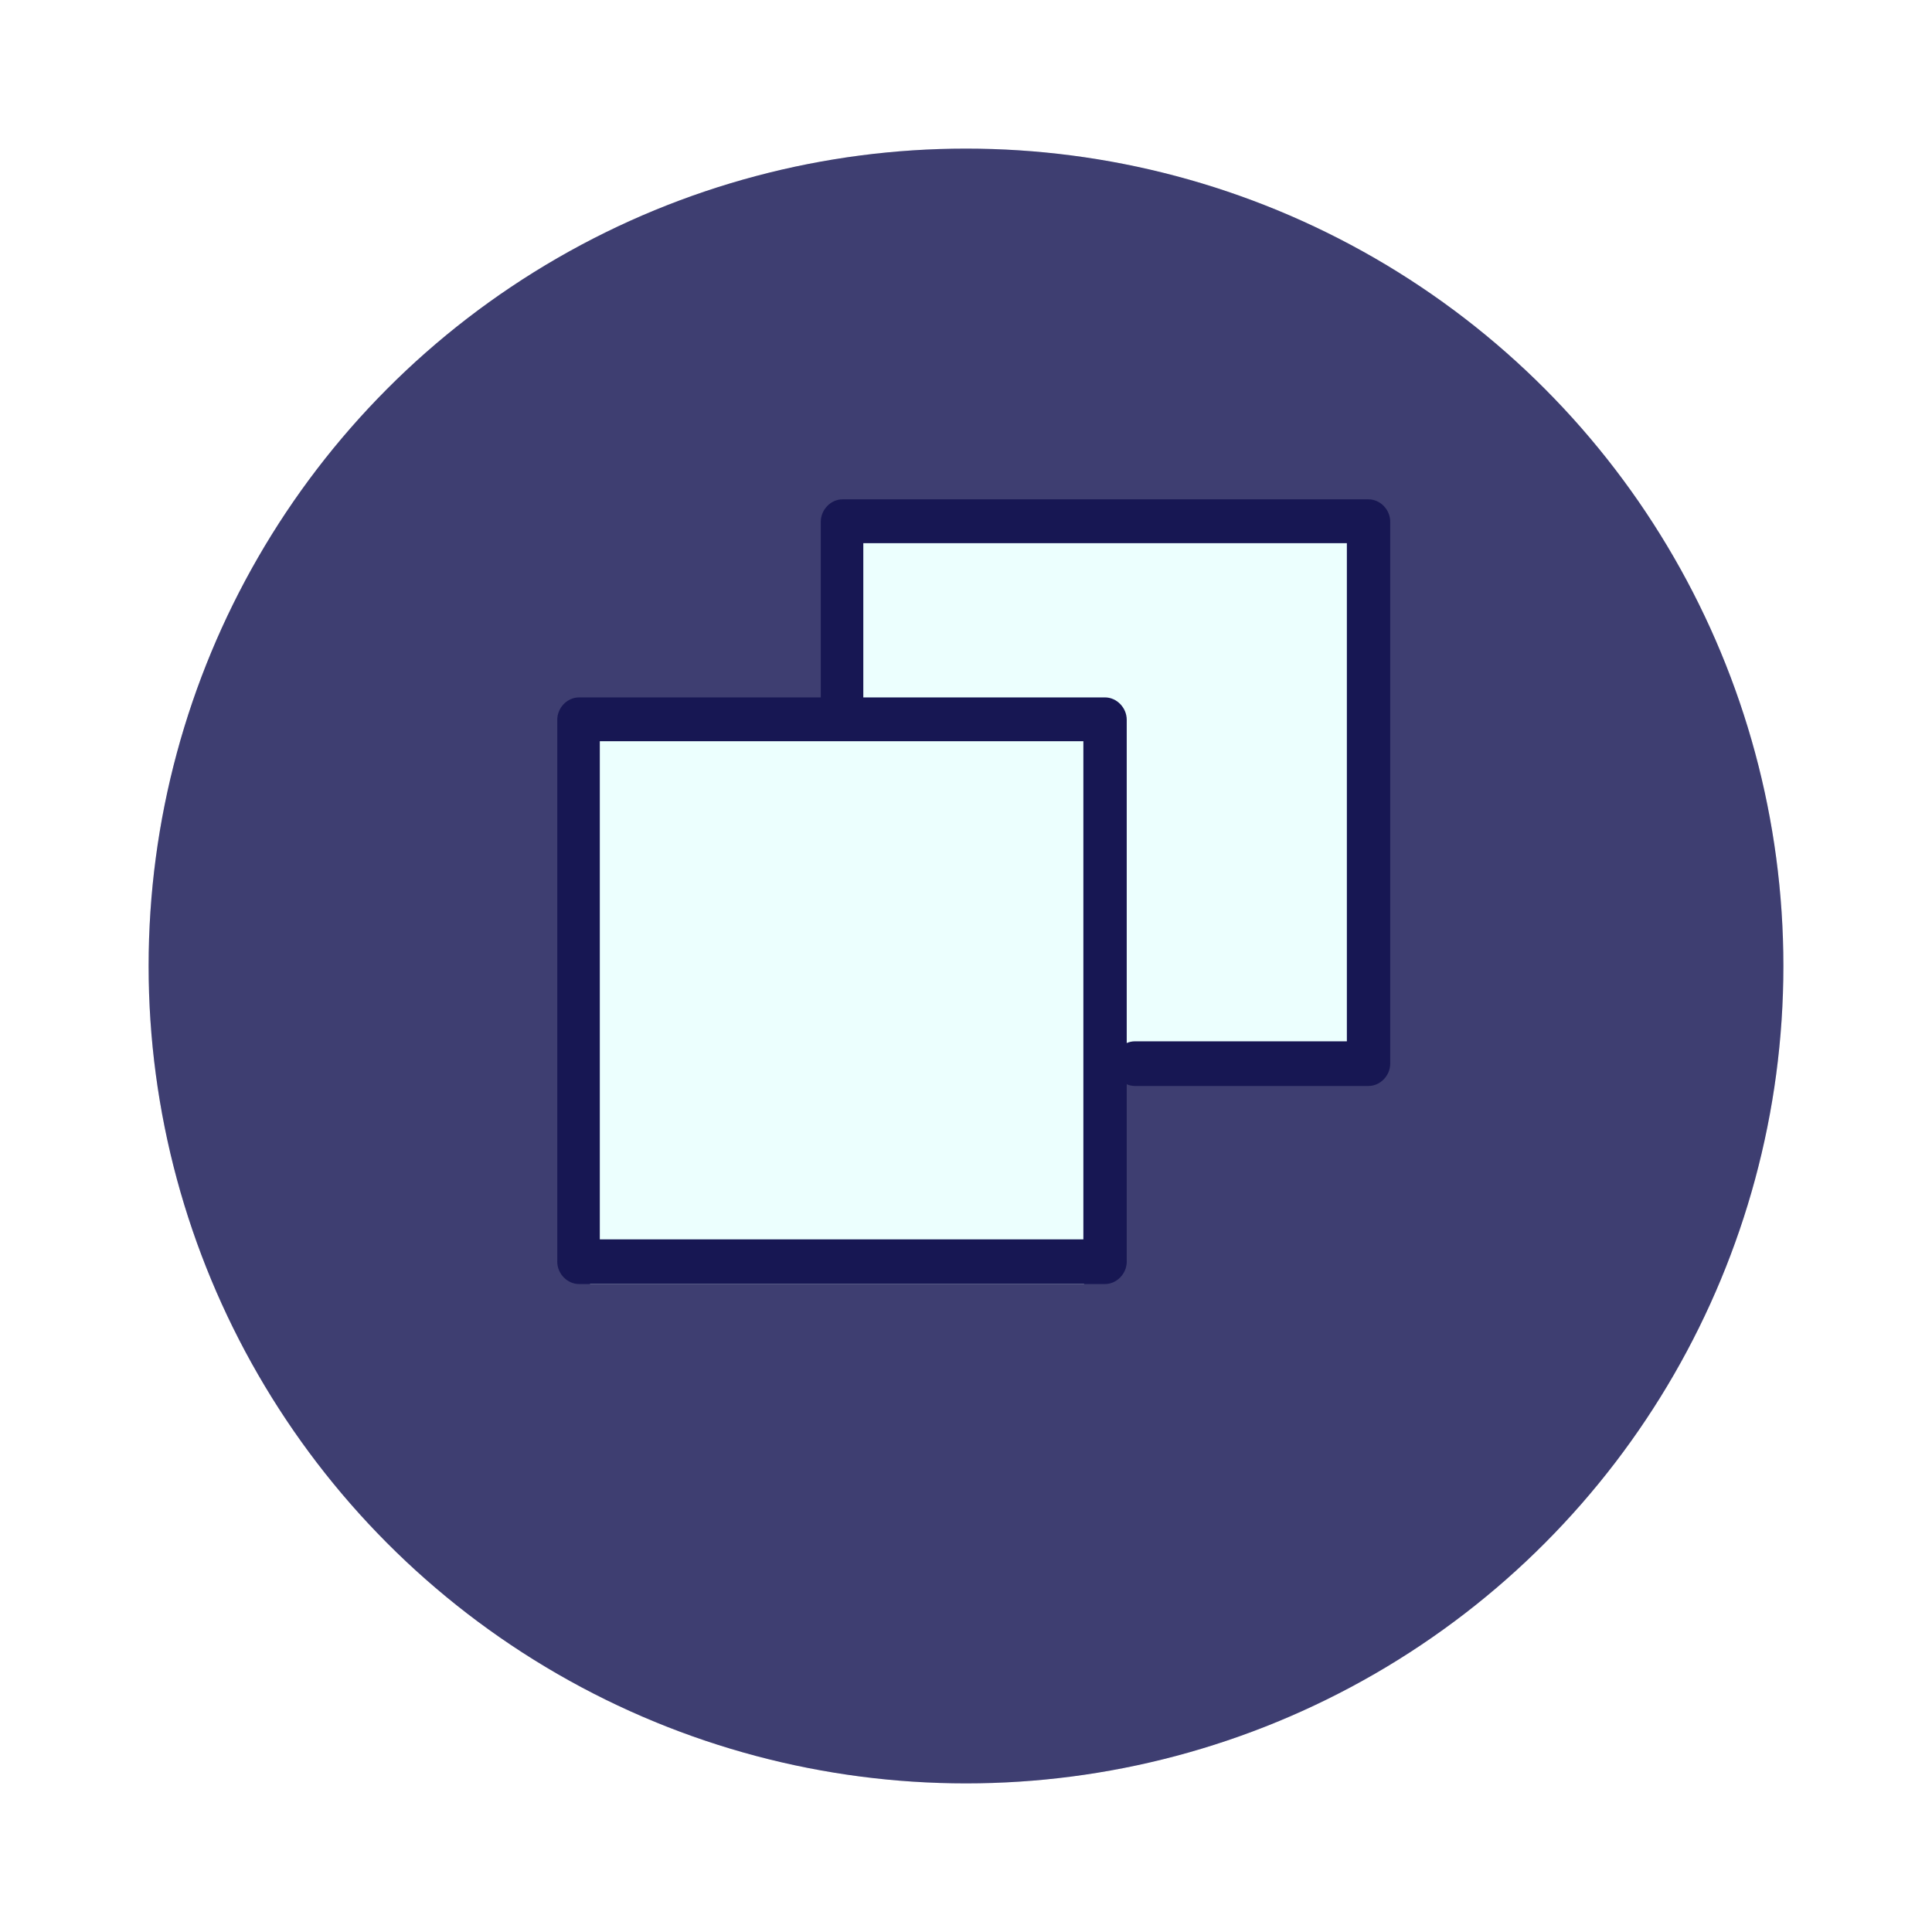 <svg width="52" height="52" viewBox="0 0 52 52" fill="none" xmlns="http://www.w3.org/2000/svg">
<g filter="url(#filter0_d_1611_10896)">
<circle cx="26" cy="24" r="22" fill="#4E4E8D"/>
<circle cx="26" cy="24" r="22" fill="black" fill-opacity="0.2"/>
</g>
<path fill-rule="evenodd" clip-rule="evenodd" d="M36.733 14.353H22.737V19.6H15.881V34.56H29.179V28.348H36.733V14.353Z" fill="#ECFFFE"/>
<path d="M23.236 18.77L23.236 14.619L36.251 14.619L36.251 28.027L30.546 28.027C30.231 28.027 29.962 28.304 29.962 28.628C29.962 28.952 30.231 29.229 30.546 29.229L36.834 29.229C37.149 29.229 37.418 28.952 37.418 28.628L37.418 14.041C37.418 13.717 37.149 13.44 36.834 13.44L22.675 13.44C22.361 13.44 22.092 13.717 22.092 14.041L22.092 18.77C22.092 19.093 22.361 19.371 22.675 19.371C22.989 19.371 23.236 19.117 23.236 18.77Z" fill="#171753"/>
<path d="M16.144 33.959L16.144 19.95L29.159 19.95L29.159 33.358L15.583 33.358C15.269 33.358 14.999 33.636 14.999 33.959C14.999 34.283 15.269 34.56 15.583 34.56L29.742 34.56C30.056 34.56 30.326 34.283 30.326 33.959L30.326 19.372C30.326 19.048 30.056 18.771 29.742 18.771L15.583 18.771C15.269 18.771 14.999 19.048 14.999 19.372L14.999 33.959C14.999 34.283 15.269 34.56 15.583 34.56C15.897 34.56 16.144 34.306 16.144 33.959Z" fill="#171753"/>
<defs>
<filter id="filter0_d_1611_10896" x="0" y="0" width="52" height="52" filterUnits="userSpaceOnUse" color-interpolation-filters="sRGB">
<feFlood flood-opacity="0" result="BackgroundImageFix"/>
<feColorMatrix in="SourceAlpha" type="matrix" values="0 0 0 0 0 0 0 0 0 0 0 0 0 0 0 0 0 0 127 0" result="hardAlpha"/>
<feOffset dy="2"/>
<feGaussianBlur stdDeviation="2"/>
<feColorMatrix type="matrix" values="0 0 0 0 0 0 0 0 0 0 0 0 0 0 0 0 0 0 0.16 0"/>
<feBlend mode="normal" in2="BackgroundImageFix" result="effect1_dropShadow_1611_10896"/>
<feBlend mode="normal" in="SourceGraphic" in2="effect1_dropShadow_1611_10896" result="shape"/>
</filter>
</defs>
</svg>
